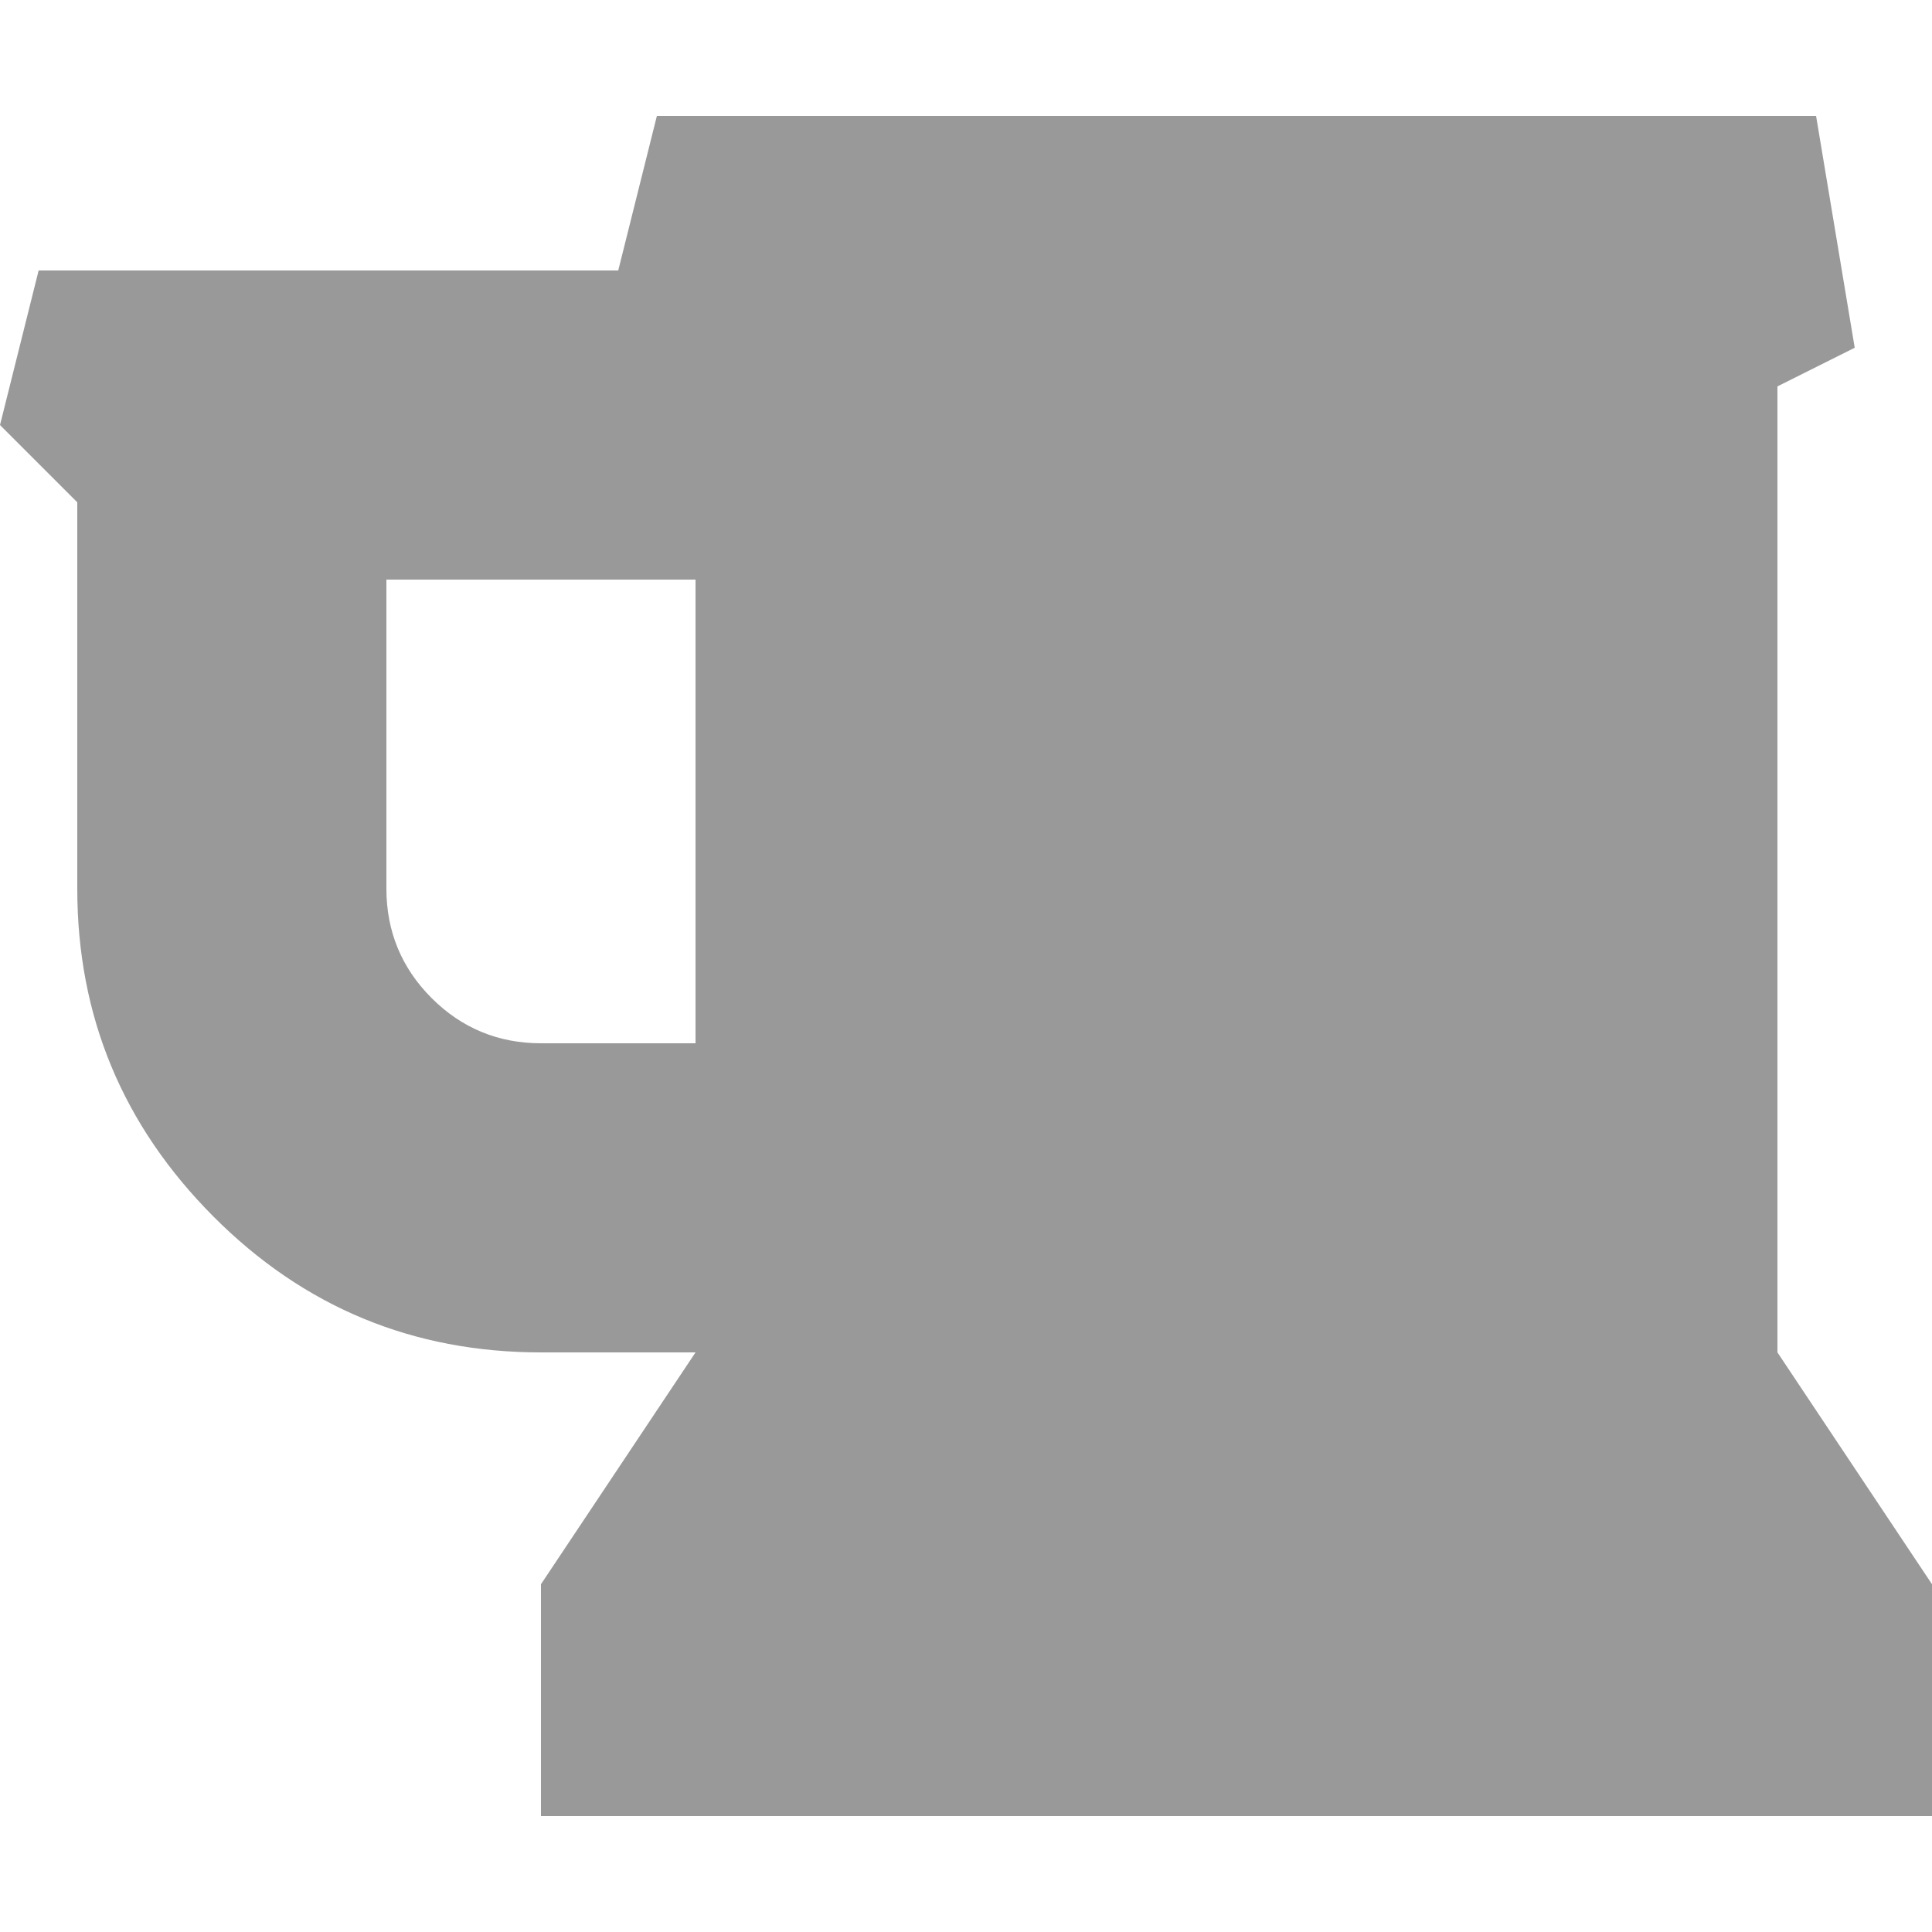 <?xml version="1.0" encoding="utf-8"?>
<!-- Generator: Adobe Illustrator 18.0.0, SVG Export Plug-In . SVG Version: 6.00 Build 0)  -->
<!DOCTYPE svg PUBLIC "-//W3C//DTD SVG 1.1//EN" "http://www.w3.org/Graphics/SVG/1.1/DTD/svg11.dtd">
<svg version="1.1" id="图层_1" xmlns="http://www.w3.org/2000/svg" xmlns:xlink="http://www.w3.org/1999/xlink" x="0px" y="0px"
	 viewBox="0 0 500 500" enable-background="new 0 0 500 500" xml:space="preserve">
<path fill="#999999" d="M180,270V150h-80v80c0,11,3.9,20.5,11.7,28.3S129,270,140,270H180z M500,410v60H140v-60l40-60h-40
	c-33.1,0-61.4-11.7-84.8-35.2S20,263.1,20,230V130L0,110l10-40h150l10-40h300l10,60l-20,10v250L500,410z"/>
</svg>
